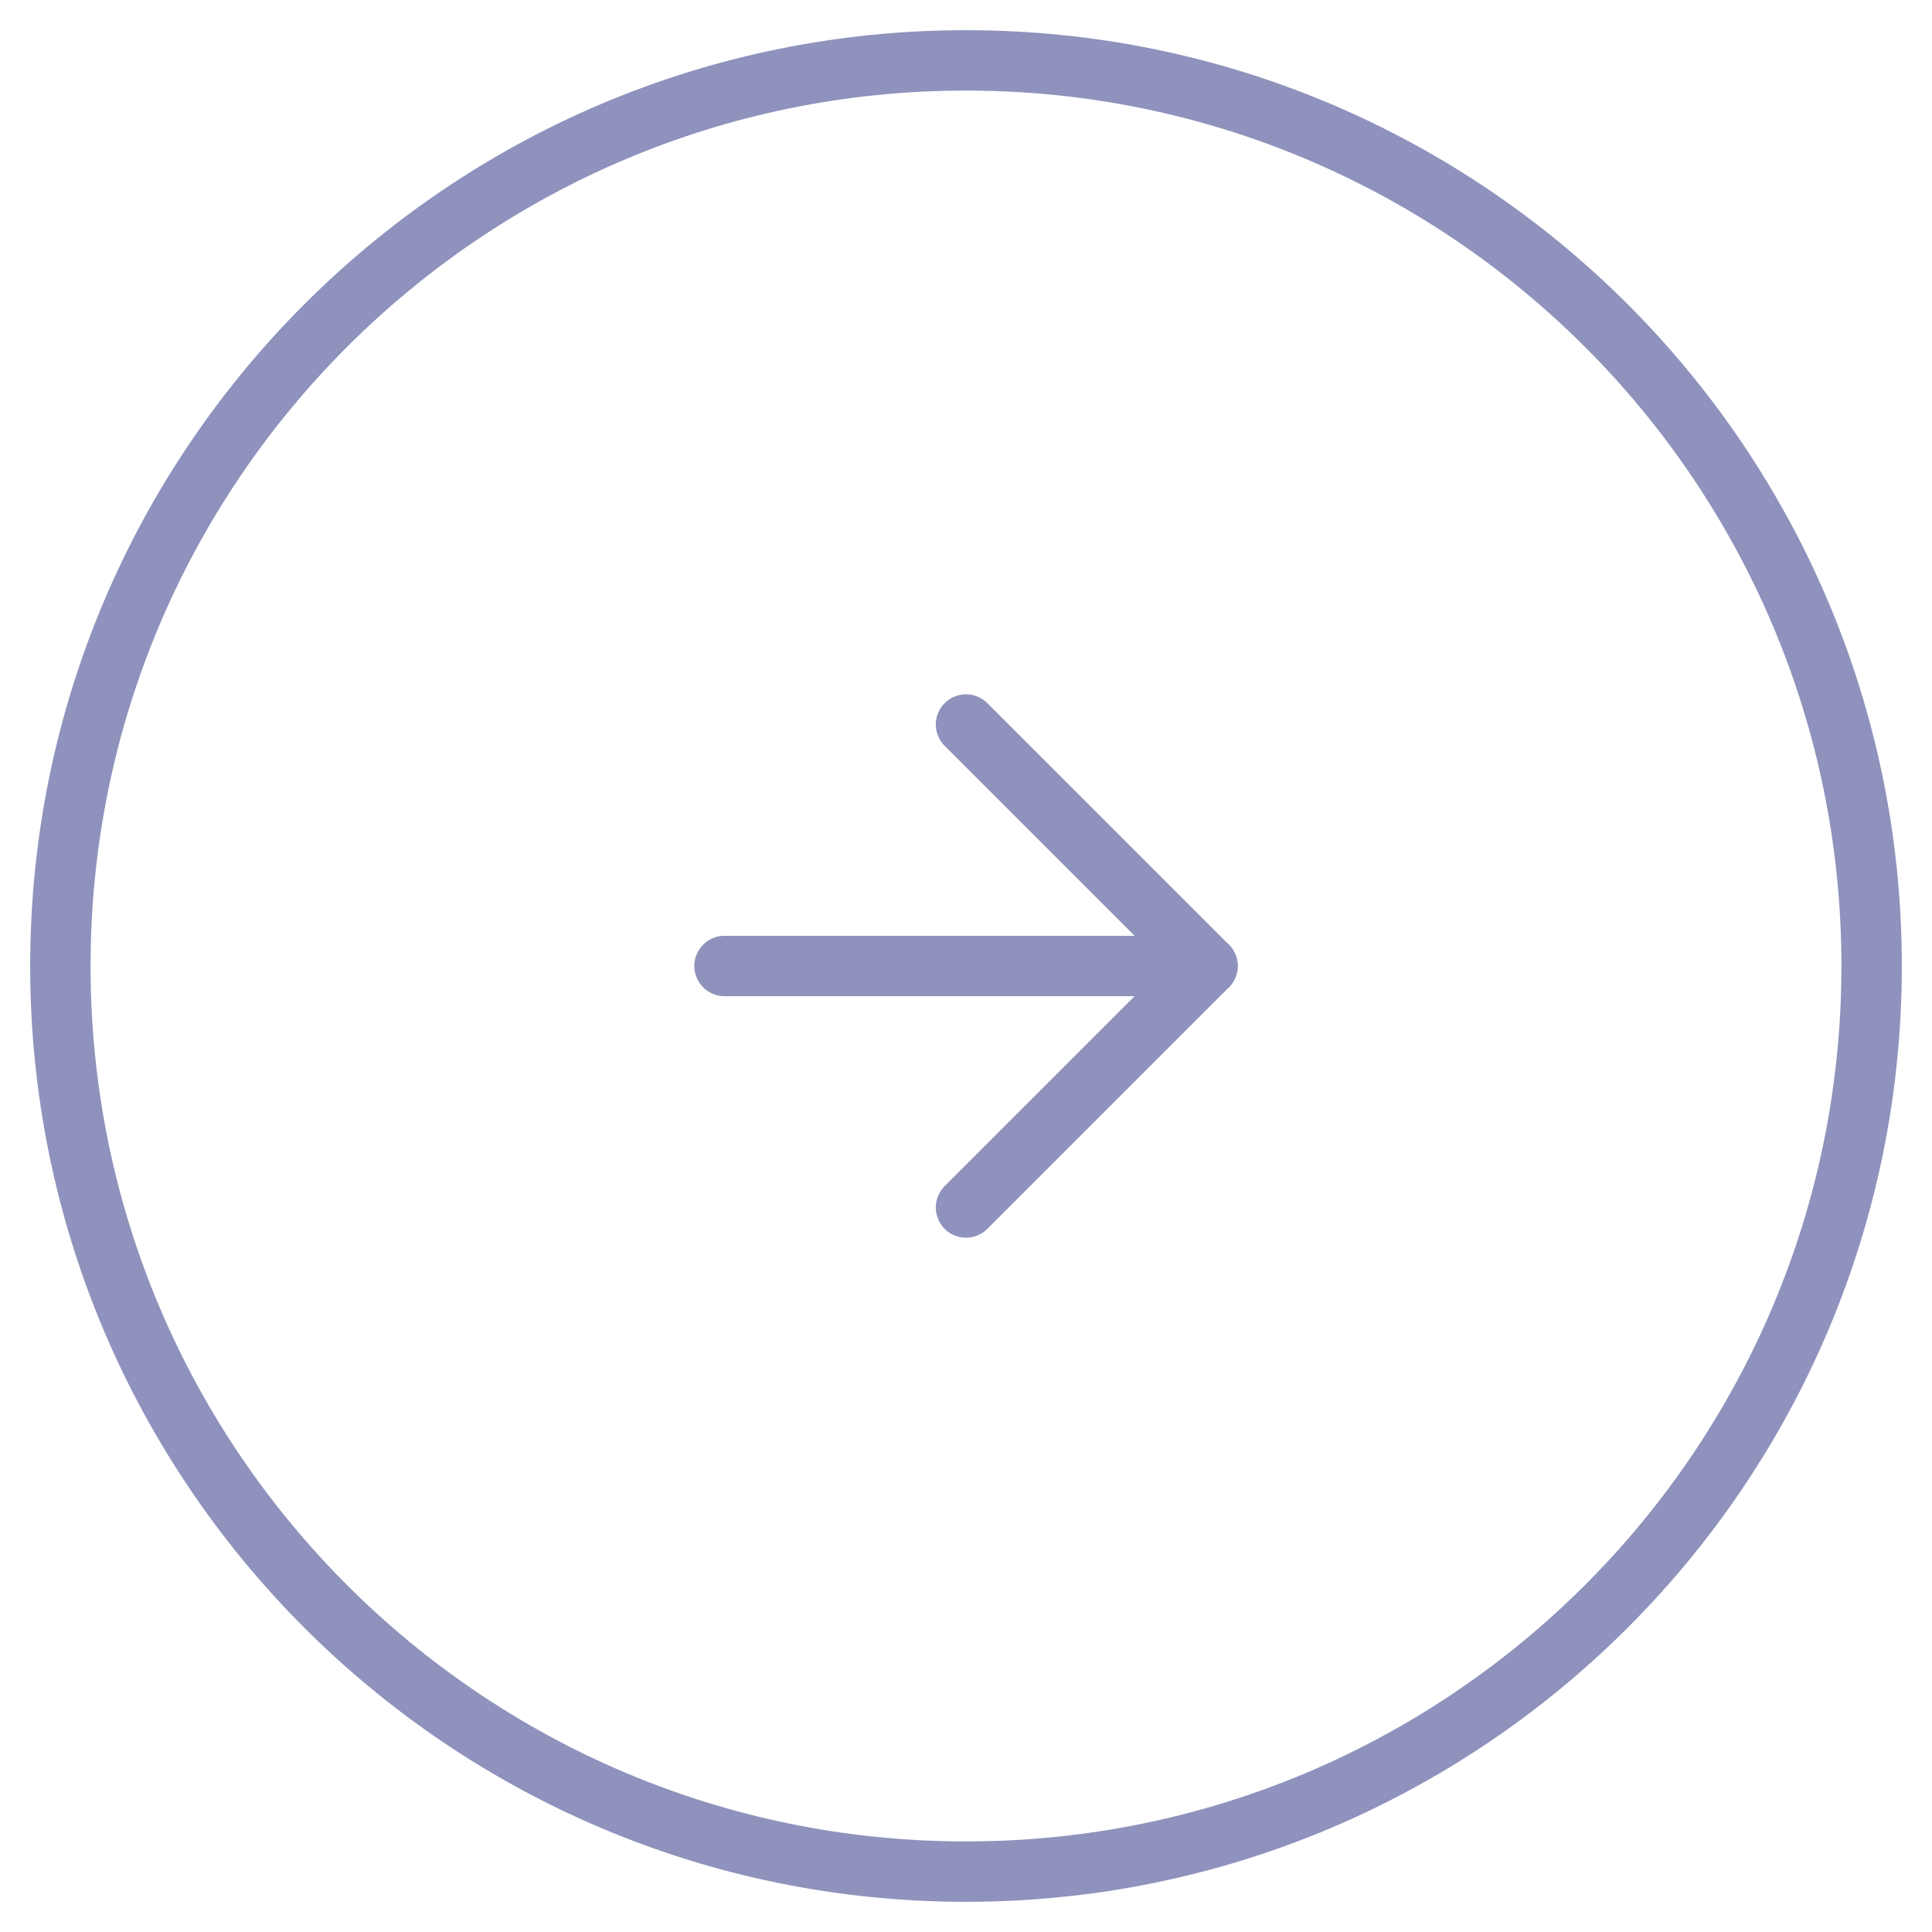 <svg width="32" height="32" viewBox="0 0 32 32" fill="none" xmlns="http://www.w3.org/2000/svg">
<path d="M1 16C1 24.284 7.716 31 16 31C24.284 31 31 24.284 31 16C31 7.716 24.284 1 16 1C7.716 1 1 7.716 1 16Z" stroke="#8E92BC" stroke-linecap="round" stroke-linejoin="round"/>
<path d="M16 20L20 16L16 12" stroke="#8E92BC" stroke-linecap="round" stroke-linejoin="round"/>
<path d="M12 16L20 16" stroke="#8E92BC" stroke-linecap="round" stroke-linejoin="round"/>
</svg>
